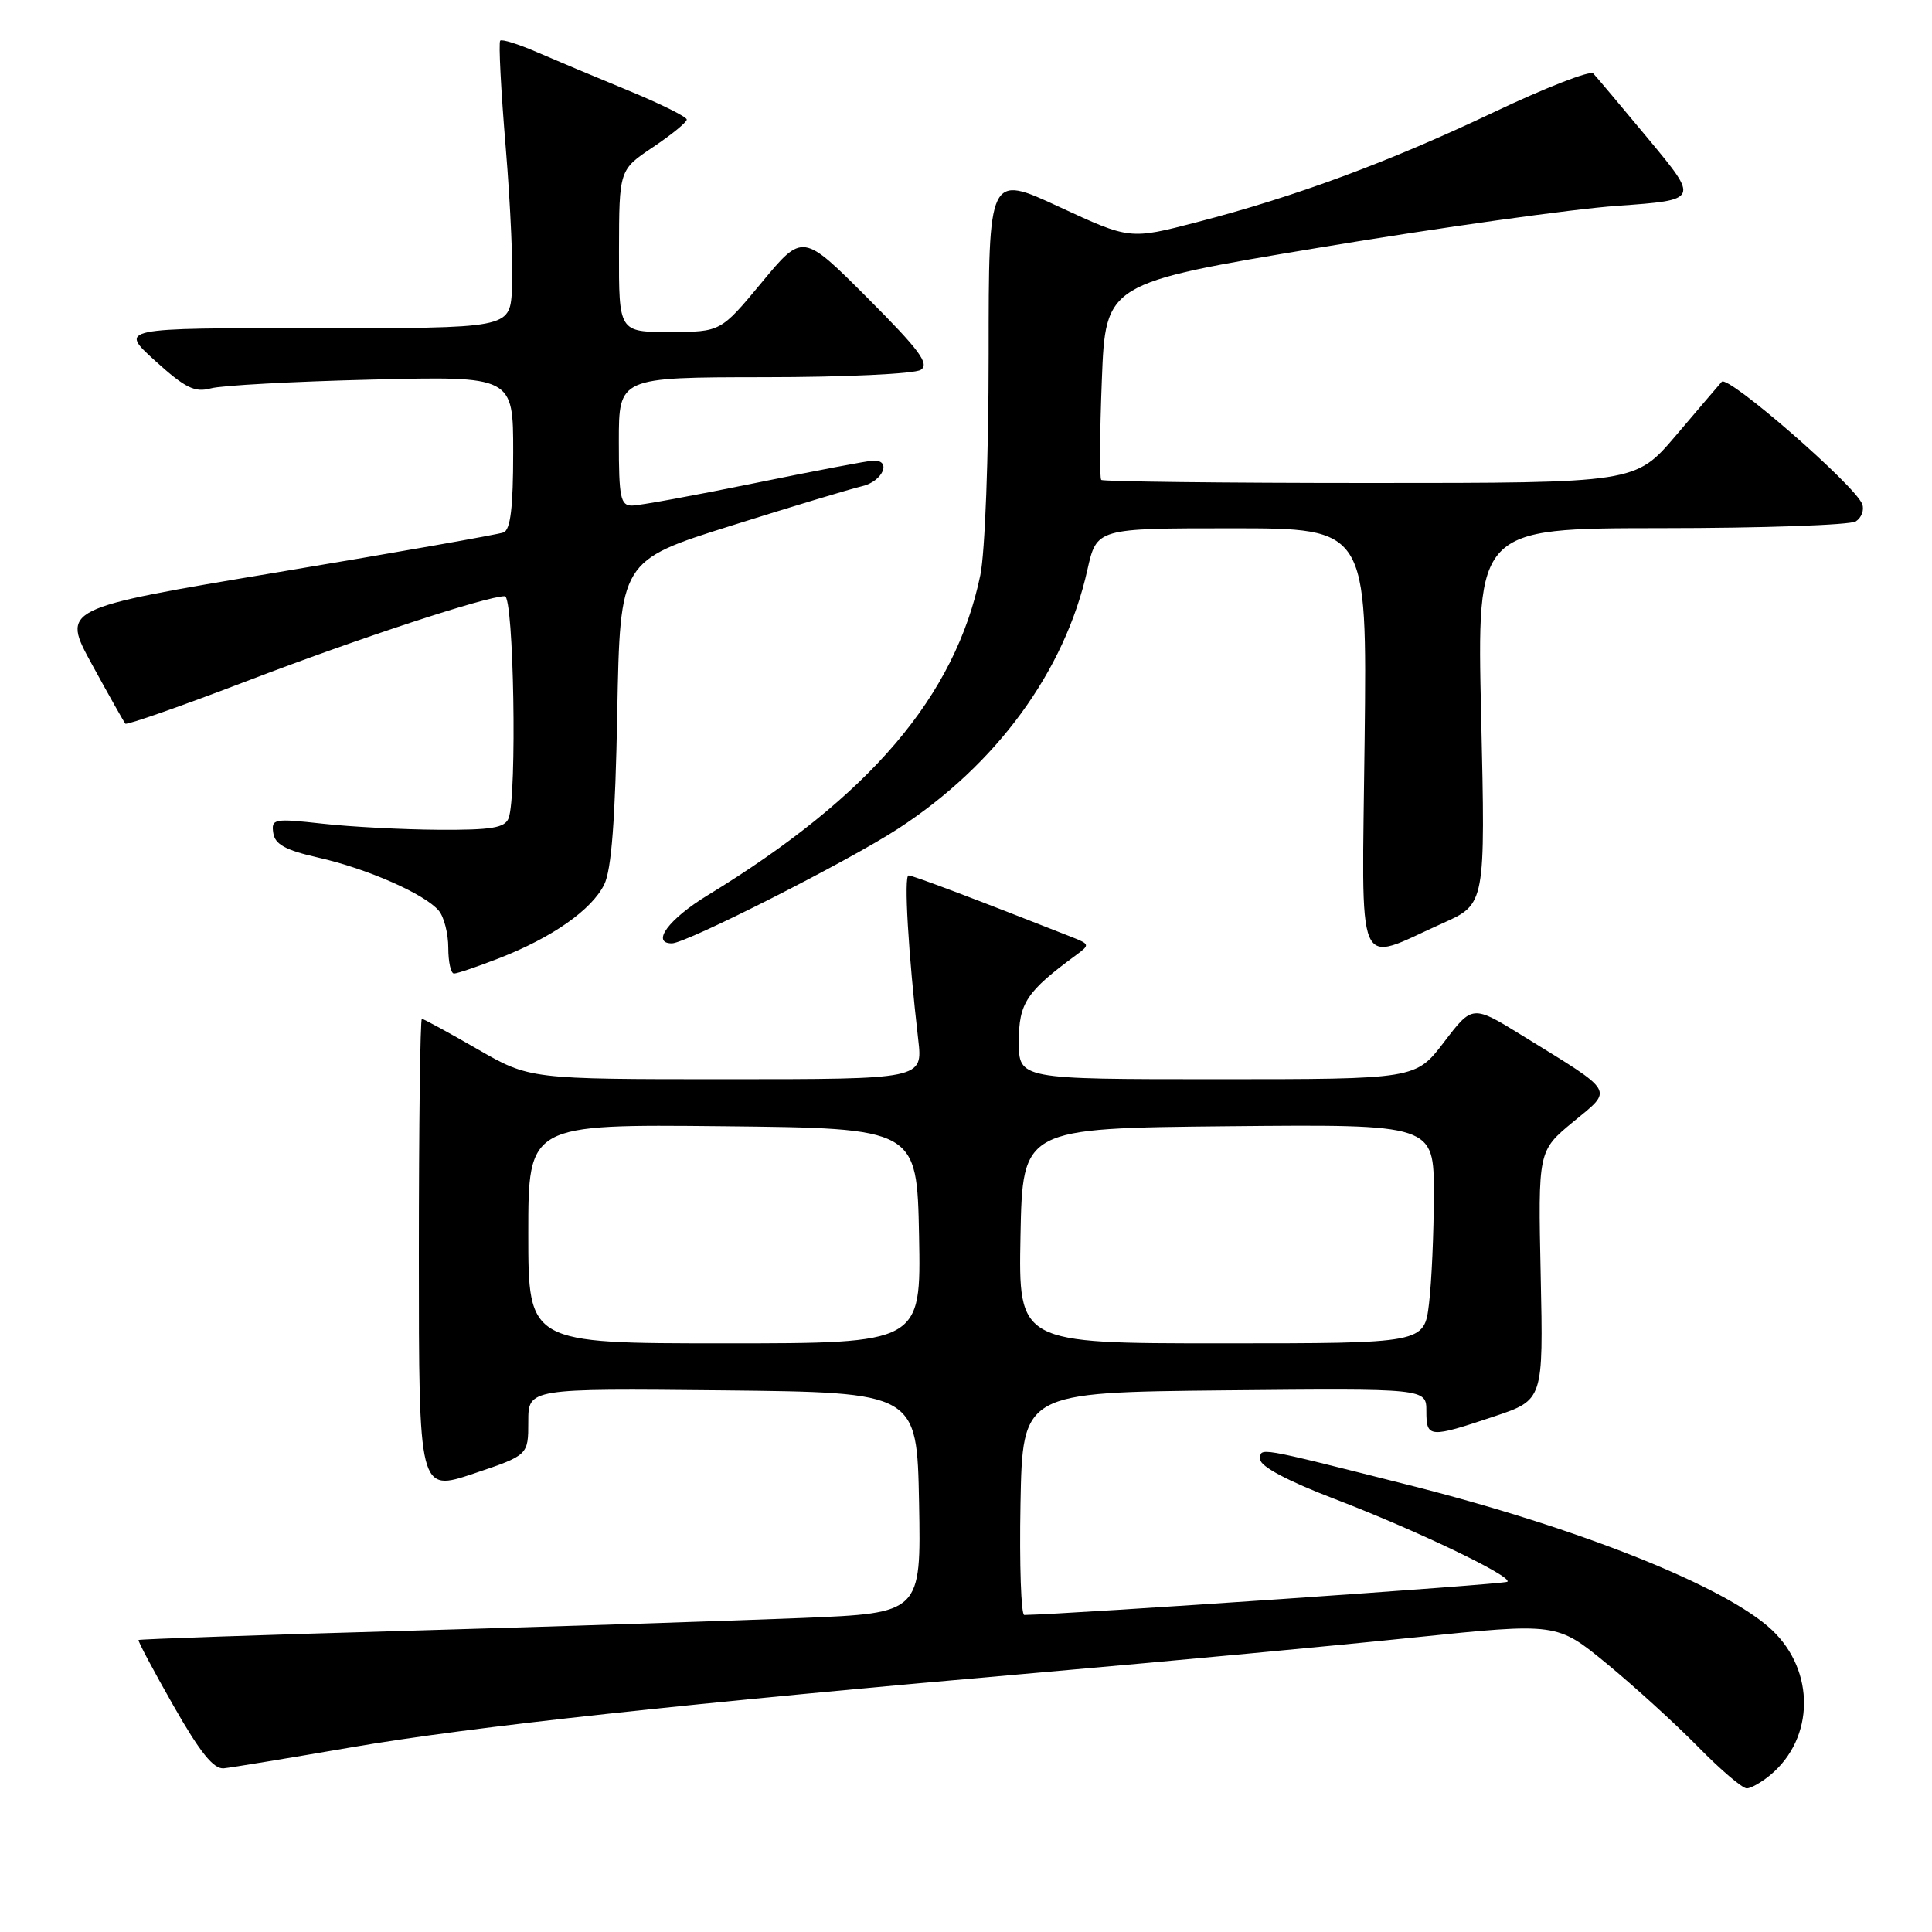 <?xml version="1.0" encoding="UTF-8" standalone="no"?>
<!DOCTYPE svg PUBLIC "-//W3C//DTD SVG 1.1//EN" "http://www.w3.org/Graphics/SVG/1.1/DTD/svg11.dtd" >
<svg xmlns="http://www.w3.org/2000/svg" xmlns:xlink="http://www.w3.org/1999/xlink" version="1.1" viewBox="0 0 256 256">
 <g >
 <path fill="currentColor"
d=" M 234.60 235.18 C 240.44 230.30 240.53 221.42 234.81 216.00 C 228.71 210.23 209.21 202.45 186.50 196.73 C 166.23 191.62 167.00 191.75 167.00 193.40 C 167.00 194.30 170.65 196.25 176.75 198.58 C 187.69 202.77 200.45 208.89 199.74 209.59 C 199.40 209.93 141.55 213.90 135.72 213.99 C 135.30 213.99 135.07 207.36 135.22 199.25 C 135.50 184.50 135.50 184.50 162.25 184.23 C 189.00 183.97 189.00 183.97 189.00 186.98 C 189.00 190.54 189.37 190.57 198.00 187.68 C 204.50 185.50 204.50 185.50 204.15 169.00 C 203.80 152.50 203.80 152.50 208.43 148.67 C 213.79 144.25 214.18 144.91 201.80 137.27 C 195.11 133.14 195.11 133.14 191.35 138.07 C 187.59 143.00 187.59 143.00 161.29 143.00 C 135.00 143.00 135.00 143.00 135.00 138.01 C 135.00 132.90 136.01 131.39 142.59 126.55 C 144.43 125.20 144.41 125.11 142.00 124.16 C 129.02 119.05 120.96 116.00 120.39 116.00 C 119.75 116.00 120.35 126.32 121.67 137.75 C 122.28 143.00 122.28 143.00 96.23 143.00 C 70.18 143.00 70.18 143.00 63.24 139.00 C 59.42 136.80 56.12 135.00 55.90 135.00 C 55.68 135.00 55.50 149.11 55.50 166.35 C 55.50 197.69 55.50 197.69 62.75 195.26 C 70.00 192.82 70.00 192.82 70.00 188.39 C 70.00 183.97 70.00 183.97 95.75 184.23 C 121.50 184.50 121.50 184.50 121.78 199.12 C 122.05 213.74 122.05 213.74 106.28 214.39 C 97.60 214.74 74.32 215.50 54.53 216.07 C 34.75 216.63 18.47 217.19 18.36 217.31 C 18.24 217.43 20.32 221.34 22.98 226.01 C 26.51 232.21 28.31 234.45 29.66 234.31 C 30.67 234.21 38.25 232.96 46.50 231.54 C 62.39 228.80 90.65 225.73 139.00 221.51 C 155.22 220.09 177.01 218.05 187.40 216.97 C 206.30 215.02 206.30 215.02 212.90 220.44 C 216.53 223.43 221.96 228.37 224.97 231.43 C 227.97 234.50 230.90 236.99 231.47 236.97 C 232.03 236.95 233.45 236.14 234.60 235.18 Z  M 66.21 126.94 C 73.19 124.21 78.40 120.56 80.06 117.21 C 81.02 115.29 81.53 108.62 81.79 94.40 C 82.17 74.29 82.17 74.29 96.84 69.67 C 104.90 67.13 112.74 64.77 114.25 64.42 C 116.95 63.79 118.20 60.98 115.75 61.03 C 115.06 61.04 107.97 62.39 100.00 64.02 C 92.03 65.65 84.71 66.99 83.75 66.99 C 82.22 67.00 82.00 65.93 82.00 58.50 C 82.00 50.00 82.00 50.00 101.25 49.98 C 111.84 49.98 121.17 49.54 122.00 49.01 C 123.21 48.23 121.86 46.41 114.93 39.46 C 106.36 30.88 106.36 30.88 100.93 37.43 C 95.50 43.98 95.50 43.98 88.75 43.99 C 82.00 44.00 82.00 44.00 82.02 33.25 C 82.04 22.50 82.04 22.50 86.52 19.50 C 88.98 17.85 91.00 16.20 91.00 15.84 C 91.00 15.48 87.51 13.75 83.25 11.99 C 78.99 10.24 73.52 7.94 71.10 6.89 C 68.67 5.84 66.50 5.16 66.28 5.39 C 66.05 5.62 66.38 12.04 67.02 19.65 C 67.65 27.27 68.02 35.75 67.84 38.50 C 67.50 43.50 67.50 43.50 41.64 43.48 C 15.77 43.47 15.77 43.47 20.57 47.82 C 24.55 51.42 25.81 52.04 27.94 51.46 C 29.35 51.07 38.94 50.55 49.25 50.30 C 68.00 49.84 68.00 49.84 68.00 59.95 C 68.00 67.25 67.64 70.20 66.72 70.55 C 66.02 70.82 52.54 73.20 36.78 75.83 C 8.13 80.62 8.13 80.62 12.20 88.06 C 14.44 92.15 16.42 95.67 16.61 95.89 C 16.79 96.10 24.04 93.56 32.72 90.24 C 47.64 84.53 64.47 79.00 66.89 79.00 C 68.08 79.00 68.53 105.46 67.39 108.42 C 66.90 109.70 65.13 109.99 58.14 109.95 C 53.39 109.92 46.44 109.56 42.71 109.14 C 36.29 108.43 35.93 108.50 36.21 110.37 C 36.43 111.89 37.82 112.65 42.18 113.64 C 48.69 115.11 56.32 118.48 58.15 120.68 C 58.84 121.51 59.40 123.72 59.40 125.59 C 59.40 127.47 59.74 129.00 60.16 129.00 C 60.58 129.00 63.31 128.07 66.21 126.94 Z  M 191.17 122.33 C 196.83 119.80 196.83 119.80 196.26 94.90 C 195.69 70.00 195.69 70.00 220.10 69.98 C 233.52 69.98 245.13 69.57 245.90 69.09 C 246.66 68.60 247.05 67.57 246.75 66.79 C 245.79 64.30 228.95 49.64 228.14 50.59 C 227.70 51.09 224.95 54.31 222.03 57.75 C 216.70 64.00 216.70 64.00 181.52 64.00 C 162.17 64.00 146.15 63.81 145.92 63.59 C 145.69 63.36 145.72 57.40 146.00 50.35 C 146.50 37.52 146.50 37.52 175.00 32.78 C 190.68 30.17 208.37 27.69 214.31 27.27 C 225.13 26.50 225.13 26.50 218.49 18.50 C 214.84 14.10 211.52 10.16 211.11 9.73 C 210.70 9.31 204.77 11.62 197.93 14.87 C 183.96 21.50 171.73 26.03 158.60 29.44 C 149.71 31.75 149.71 31.75 140.35 27.41 C 131.00 23.07 131.00 23.07 131.00 46.98 C 131.00 60.45 130.52 73.22 129.90 76.20 C 126.58 92.24 115.28 105.51 93.75 118.64 C 88.62 121.77 86.22 125.00 89.03 125.00 C 90.92 125.00 112.41 114.11 119.00 109.81 C 132.04 101.32 141.08 88.96 144.08 75.52 C 145.32 70.00 145.32 70.00 163.23 70.00 C 181.14 70.00 181.14 70.00 180.82 98.05 C 180.46 130.01 179.42 127.58 191.17 122.33 Z  M 70.00 163.48 C 70.00 148.97 70.00 148.97 95.75 149.23 C 121.50 149.50 121.50 149.50 121.78 163.75 C 122.05 178.00 122.05 178.00 96.03 178.00 C 70.00 178.00 70.00 178.00 70.00 163.48 Z  M 135.22 163.75 C 135.50 149.50 135.50 149.50 162.75 149.23 C 190.00 148.97 190.00 148.97 189.99 158.23 C 189.99 163.33 189.70 169.86 189.35 172.75 C 188.72 178.00 188.72 178.00 161.83 178.00 C 134.95 178.00 134.95 178.00 135.22 163.75 Z "/>
</g>
</svg>
